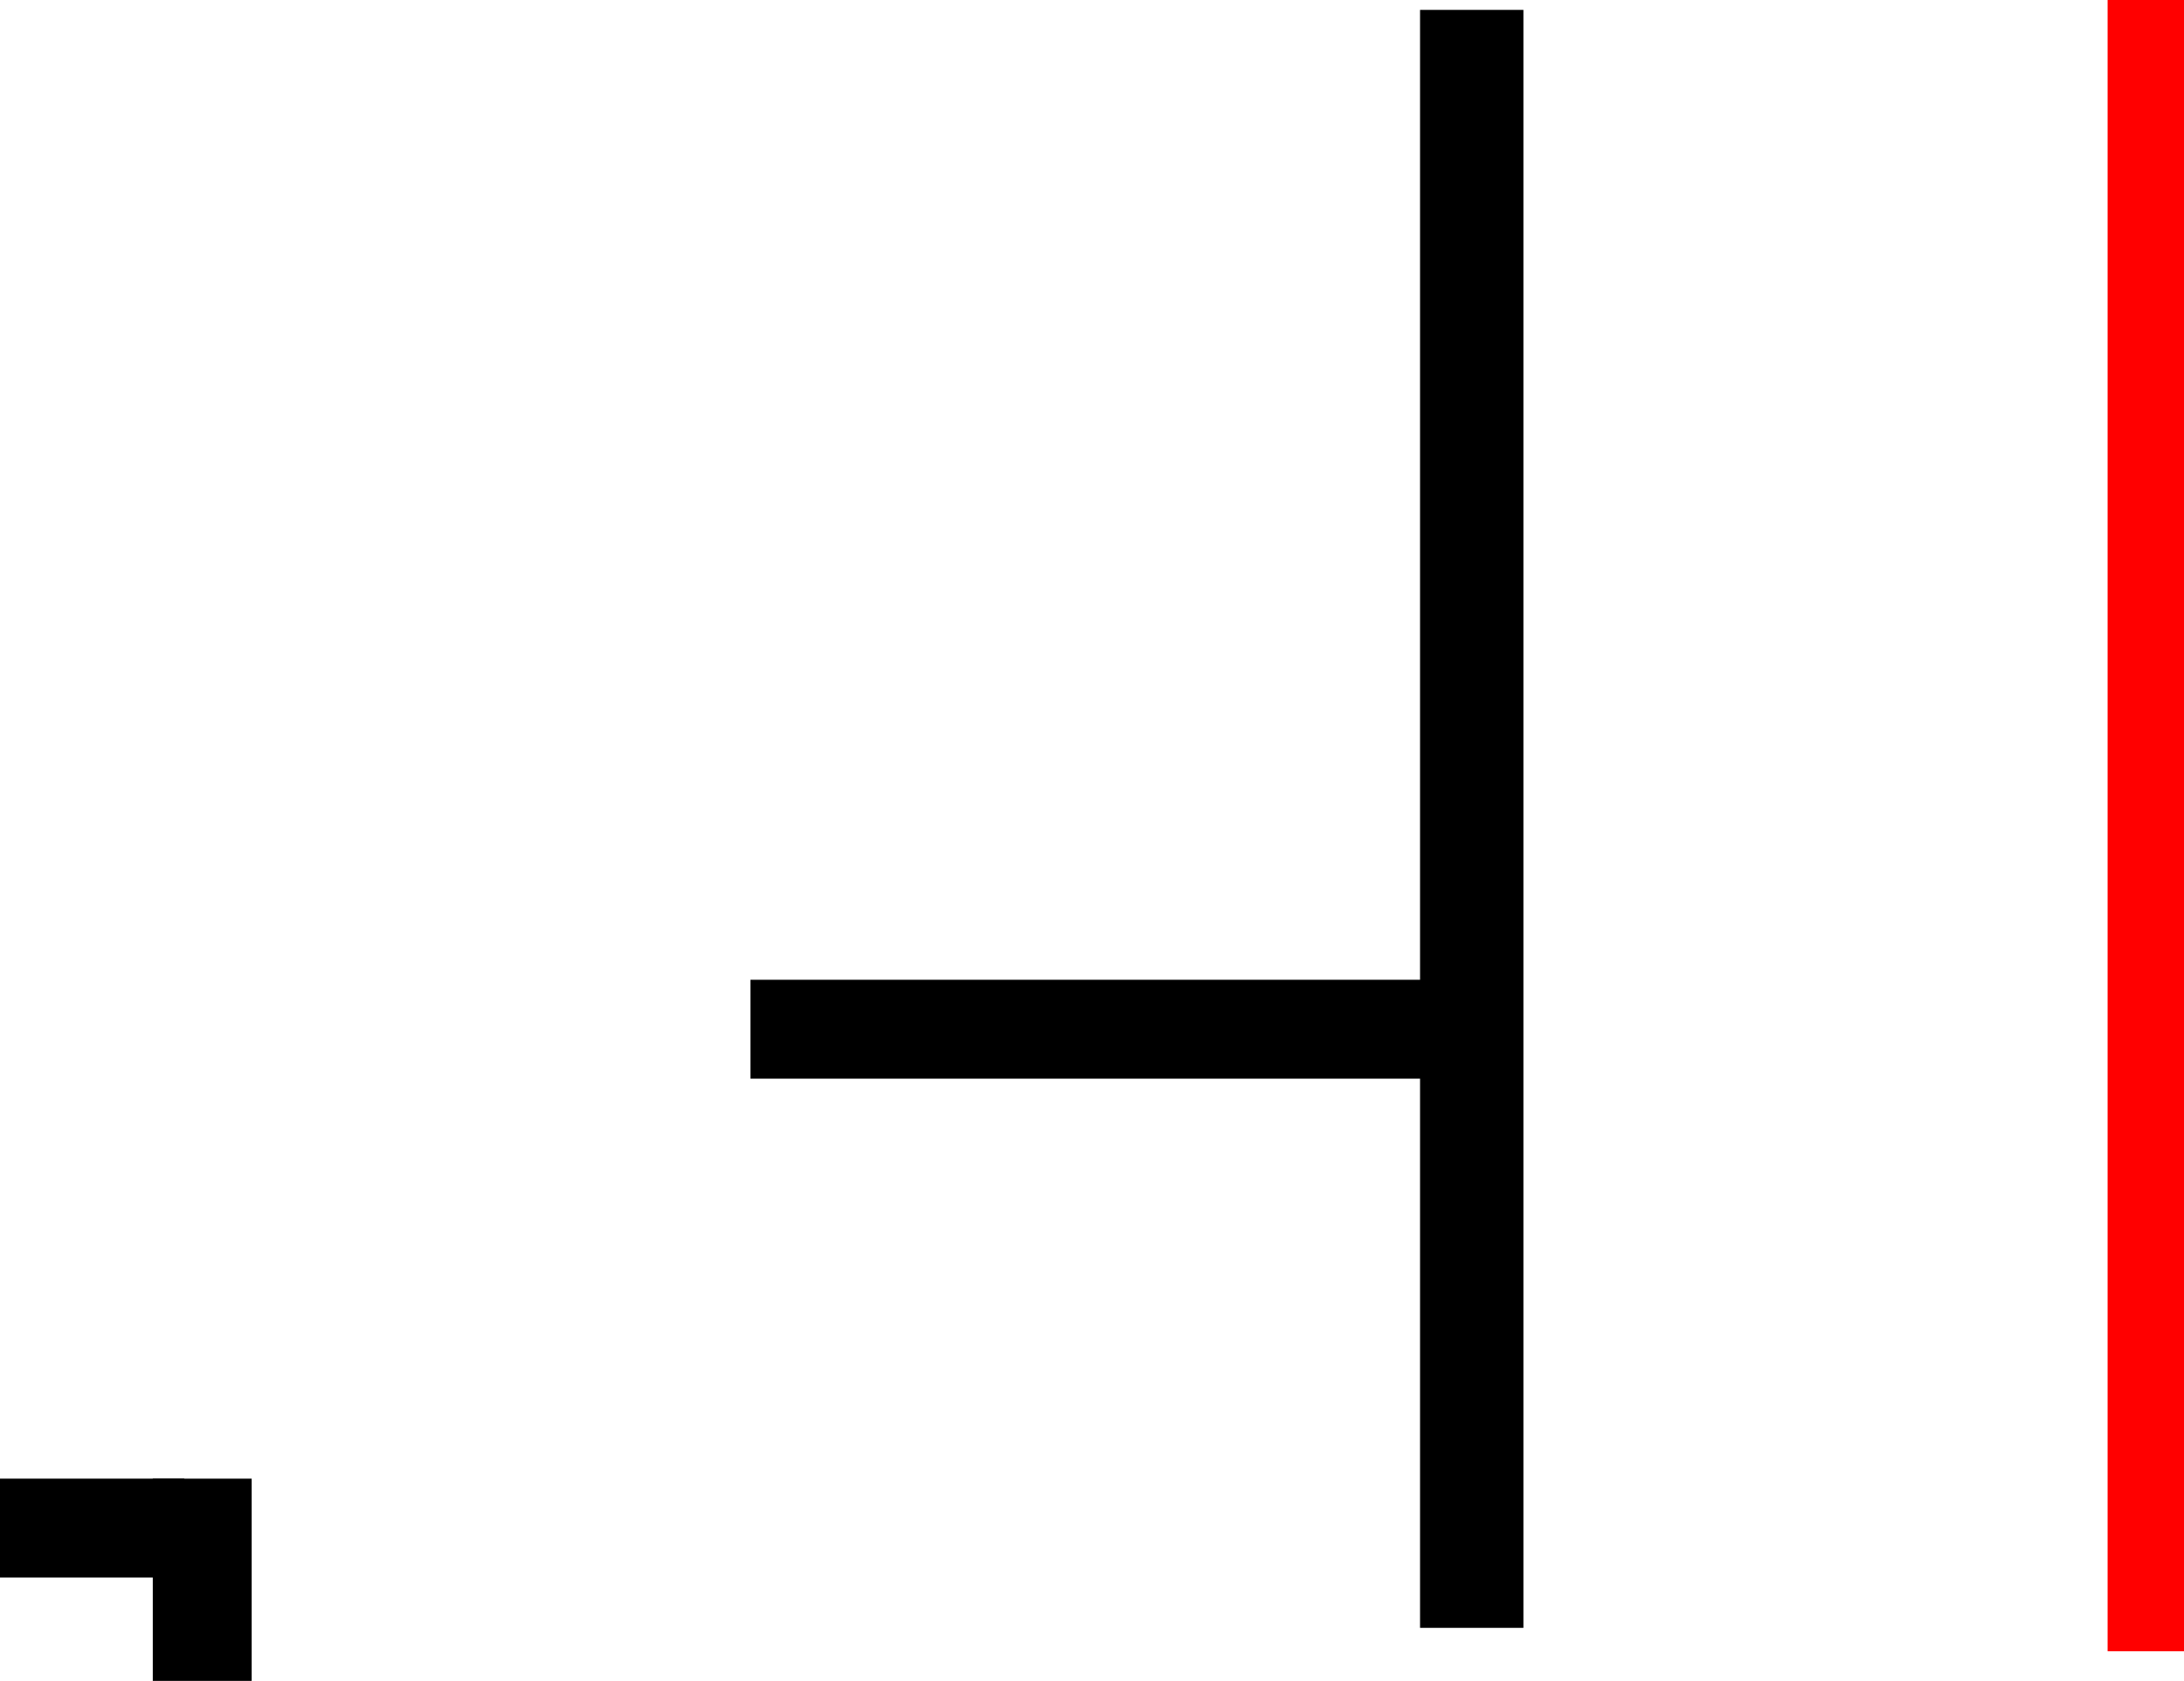 <svg version="1.1" xmlns="http://www.w3.org/2000/svg" xmlns:xlink="http://www.w3.org/1999/xlink" width="486" height="374" viewBox="0,0,486,374"><g transform="translate(4,2.2)"><g data-paper-data="{&quot;isPaintingLayer&quot;:true}" fill-rule="nonzero" stroke-linecap="butt" stroke-linejoin="miter" stroke-miterlimit="10" stroke-dasharray="" stroke-dashoffset="0" style="mix-blend-mode: normal"><path d="" data-paper-data="{&quot;origPos&quot;:null}" fill="#000000" stroke="#000000" stroke-width="2"/><g><path d="M164,236.8v-20h167v20z" data-paper-data="{&quot;origPos&quot;:null}" fill="#000000" stroke="#000000" stroke-width="2"/><path d="M313,359v-358h21v358z" data-paper-data="{&quot;origPos&quot;:null}" fill="#000000" stroke="#000000" stroke-width="2"/><path d="M465,365.2v-367.4h17v367.4z" data-paper-data="{&quot;origPos&quot;:null}" fill="#ff0000" stroke="none" stroke-width="0"/><path d="M-3,347.8v-20h39v20z" data-paper-data="{&quot;origPos&quot;:null}" fill="#000000" stroke="#000000" stroke-width="2"/><path d="M31,370.8v-43h20v43z" data-paper-data="{&quot;origPos&quot;:null}" fill="#000000" stroke="#000000" stroke-width="2"/></g></g></g></svg>